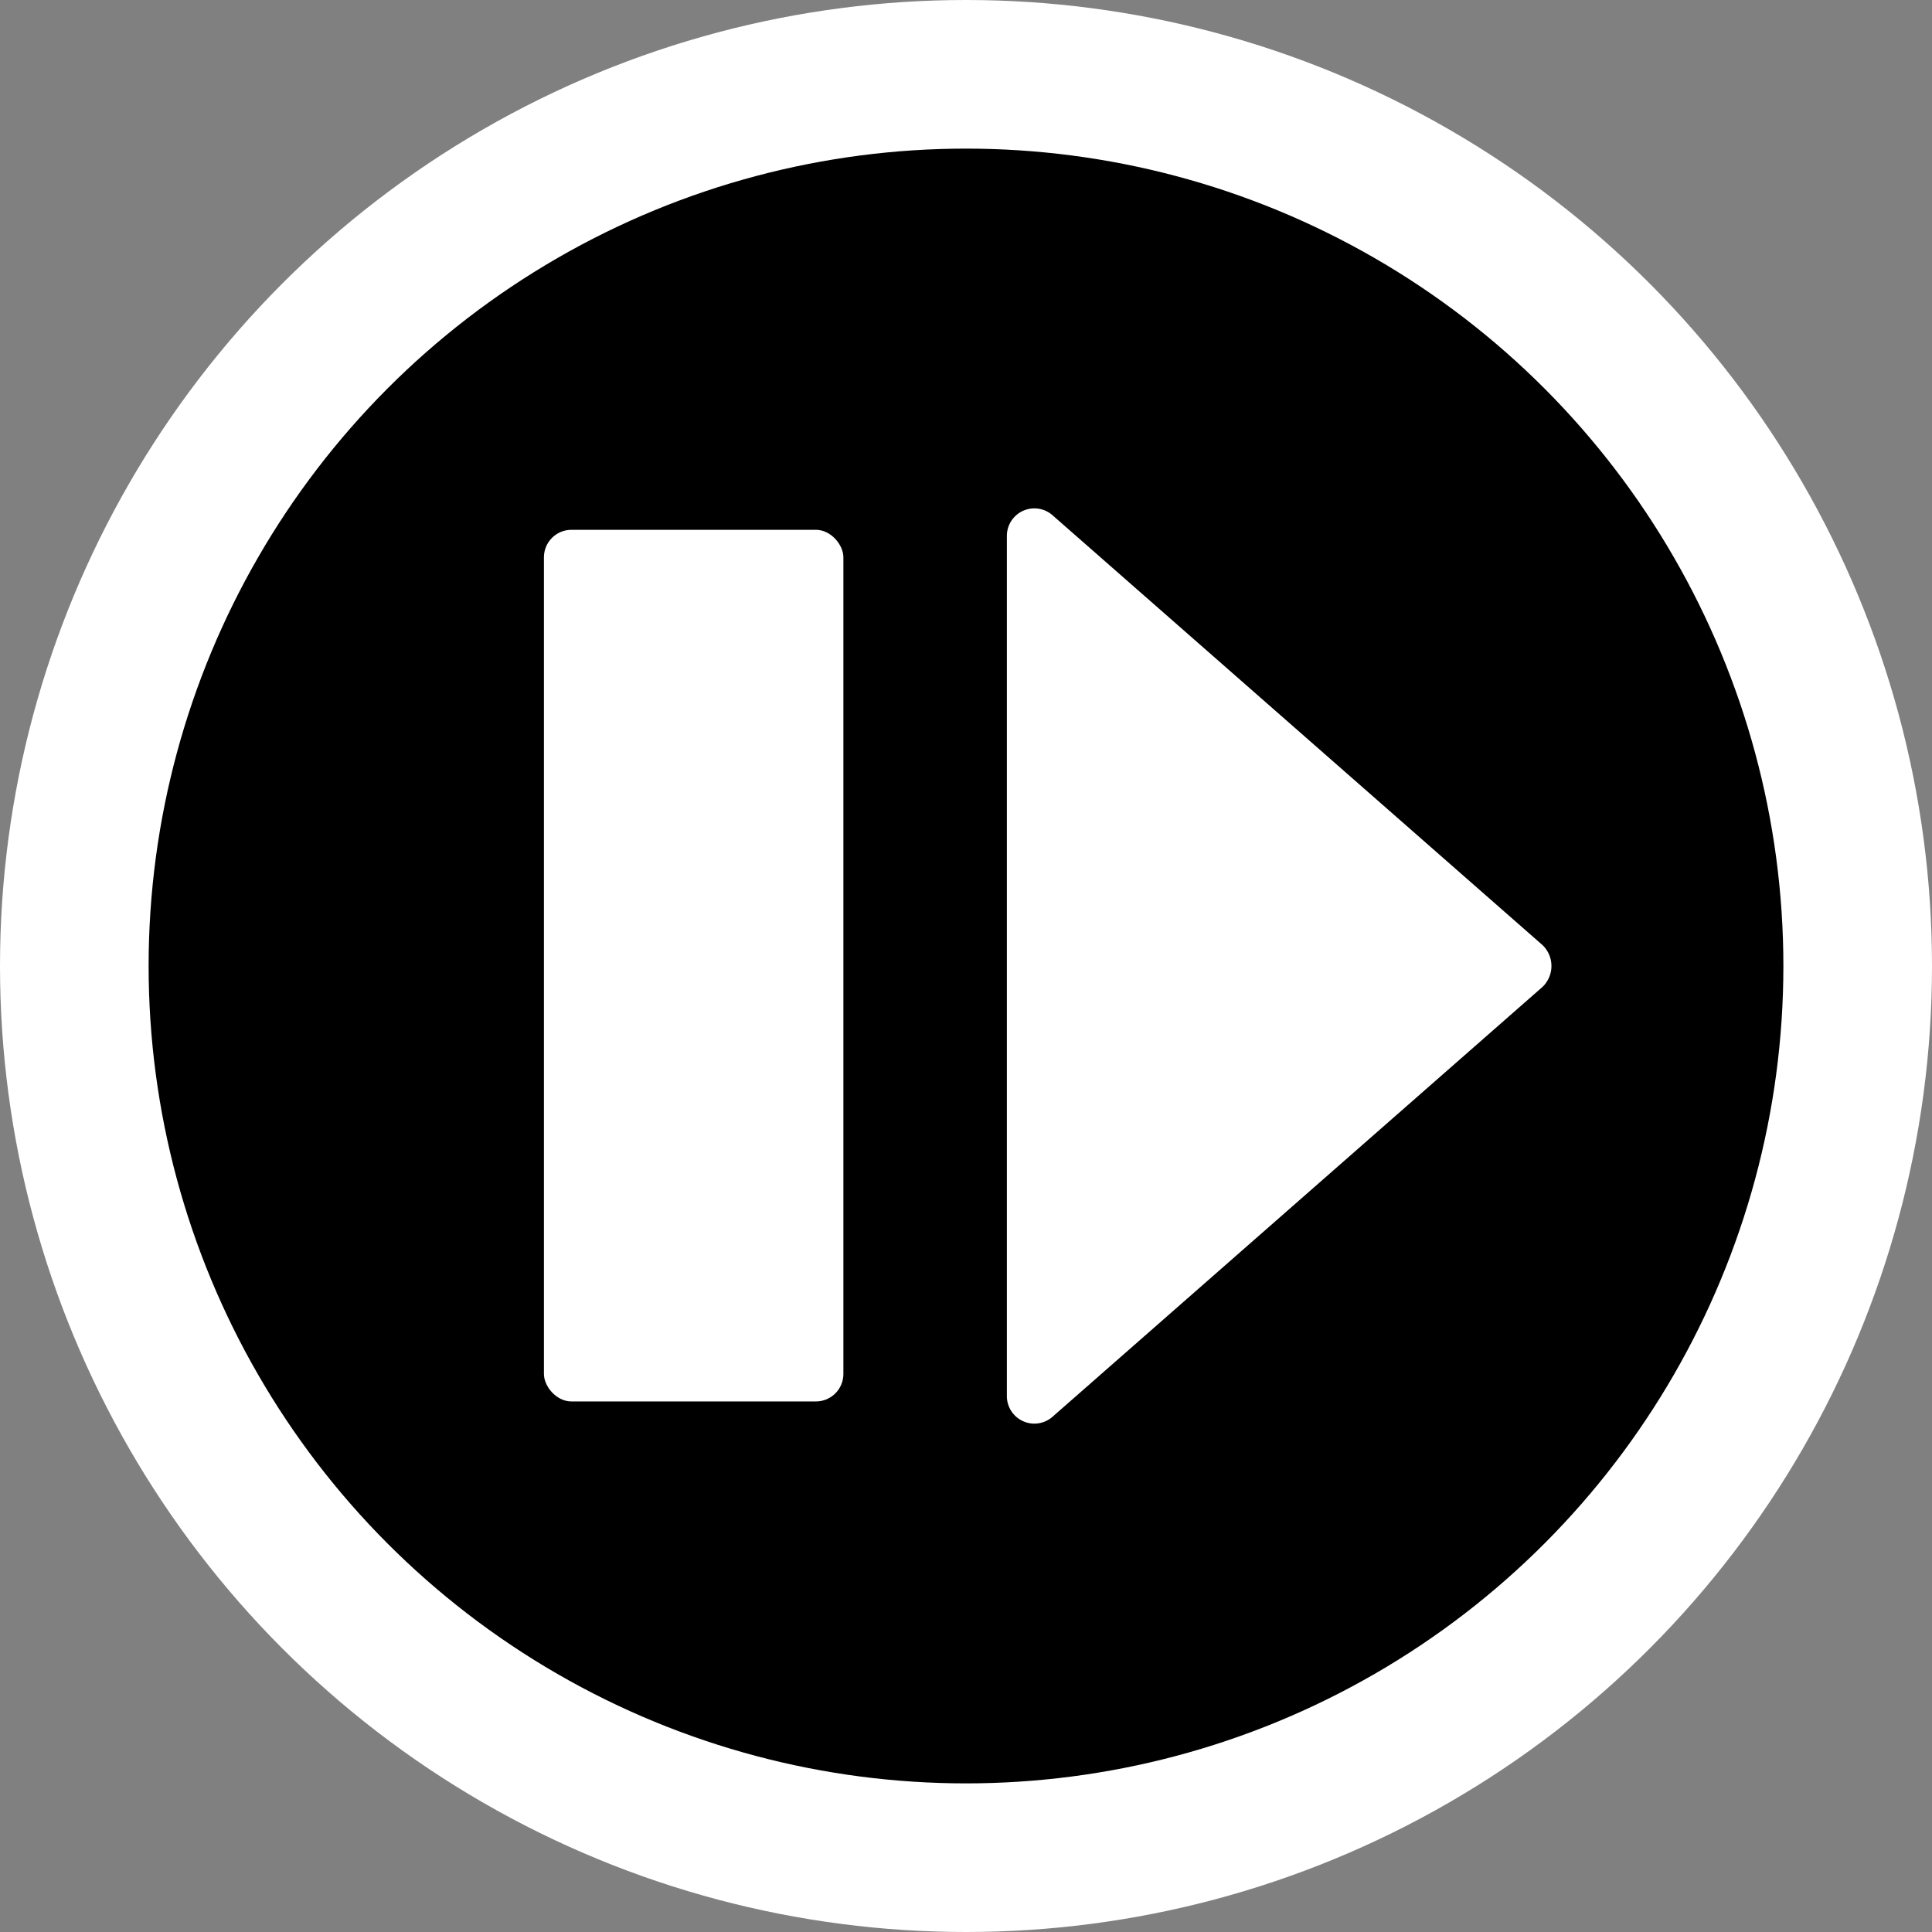 <svg id="Step" xmlns="http://www.w3.org/2000/svg" viewBox="0 0 26 26"><rect x="0" y="0" width="26" height="26" fill="#808080" stroke="none"/><title>Step</title><circle id="outline" cx="13" cy="13" r="13" style="fill:#fff"/><circle id="back" cx="13" cy="13" r="11"/><path id="symbol_b" data-name="symbol b" d="M20.76,13.28l-6.6,5.79a.37.37,0,0,1-.61-.28V7.21a.37.37,0,0,1,.61-.28l6.6,5.79A.39.39,0,0,1,20.76,13.28Z" style="fill:#fff"/><rect id="symbol_a" data-name="symbol a" x="7.32" y="7.13" width="4.03" height="11.73" rx="0.37" style="fill:#fff"/></svg>